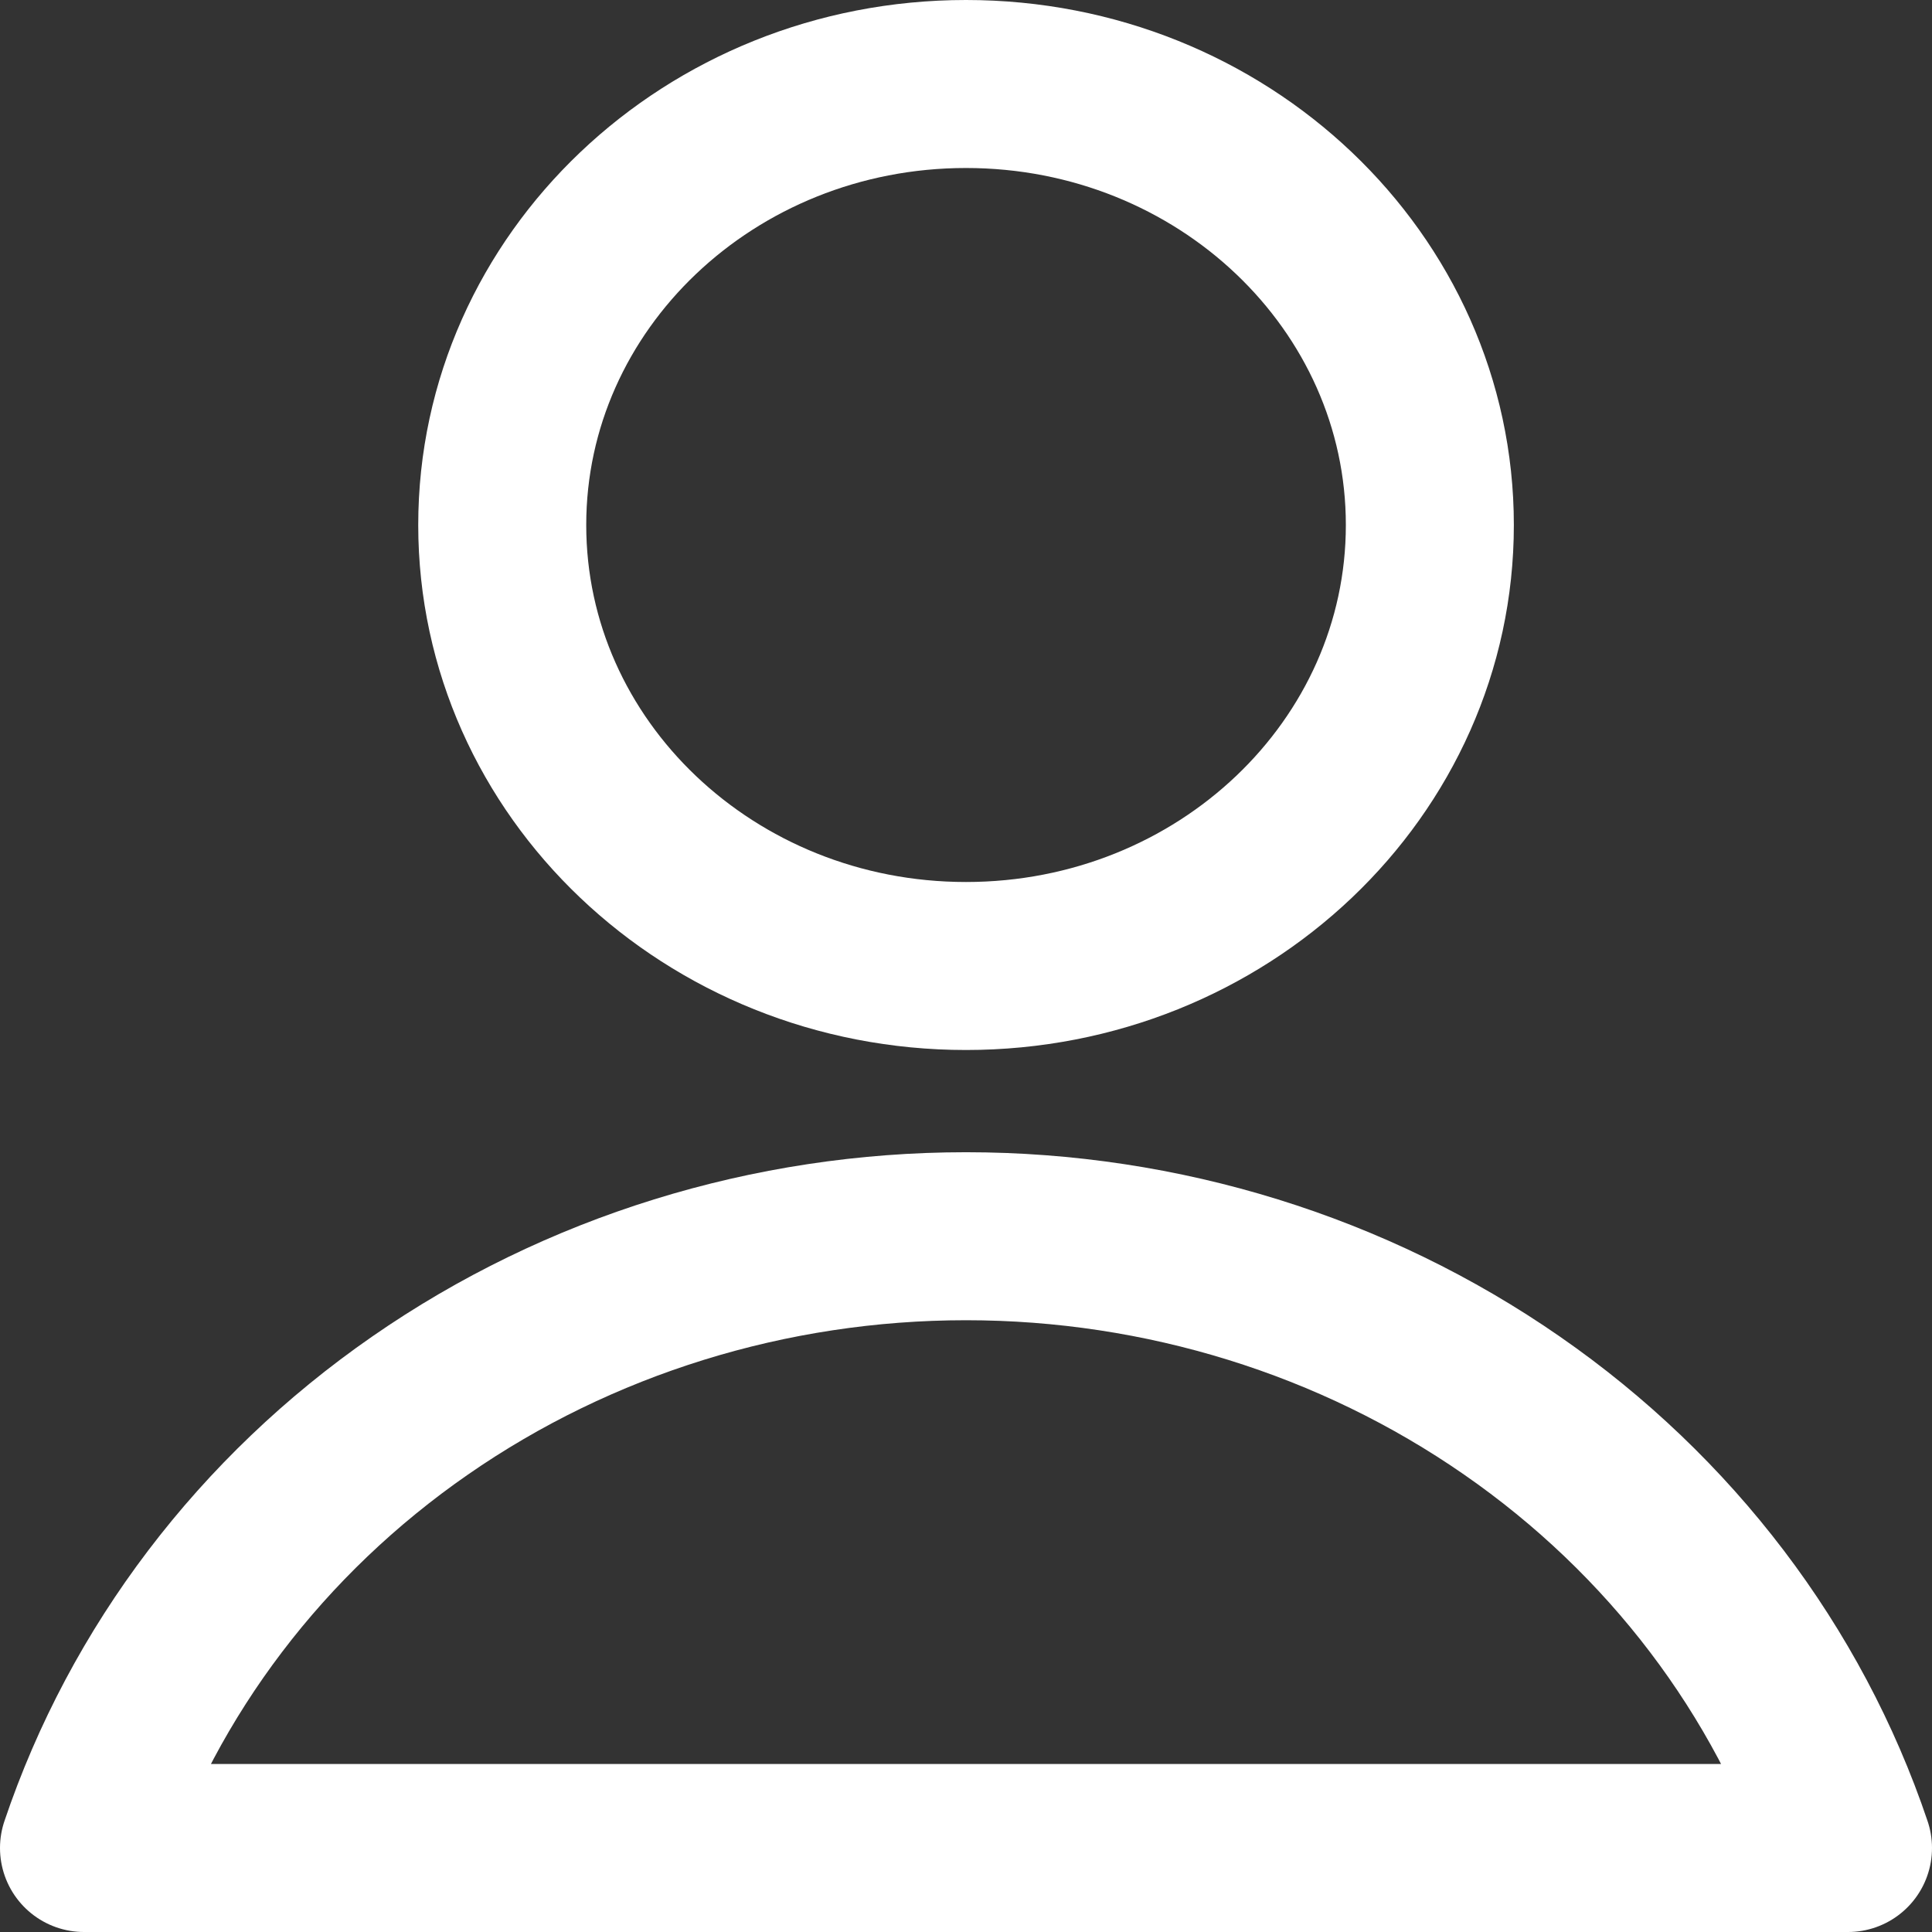 <svg width="23" height="23" viewBox="0 0 23 23" fill="none" xmlns="http://www.w3.org/2000/svg">
<rect x="0" y="0" width="23" height="23" fill="#333333" stroke="none"/>
<path d="M11.5 11.5C14.55 11.5 17.022 9.15 17.022 6.25C17.022 3.351 14.55 1 11.5 1C8.451 1 5.979 3.351 5.979 6.25C5.979 9.15 8.451 11.5 11.5 11.5Z" stroke="white" stroke-width="2" stroke-linecap="round" stroke-linejoin="round"/>
<path d="M22 22C21.287 19.885 19.886 18.04 17.998 16.732C16.111 15.423 13.836 14.717 11.5 14.717C9.164 14.717 6.889 15.423 5.002 16.732C3.114 18.04 1.713 19.885 1 22H22Z" stroke="white" stroke-width="2" stroke-linecap="round" stroke-linejoin="round"/>
</svg>

